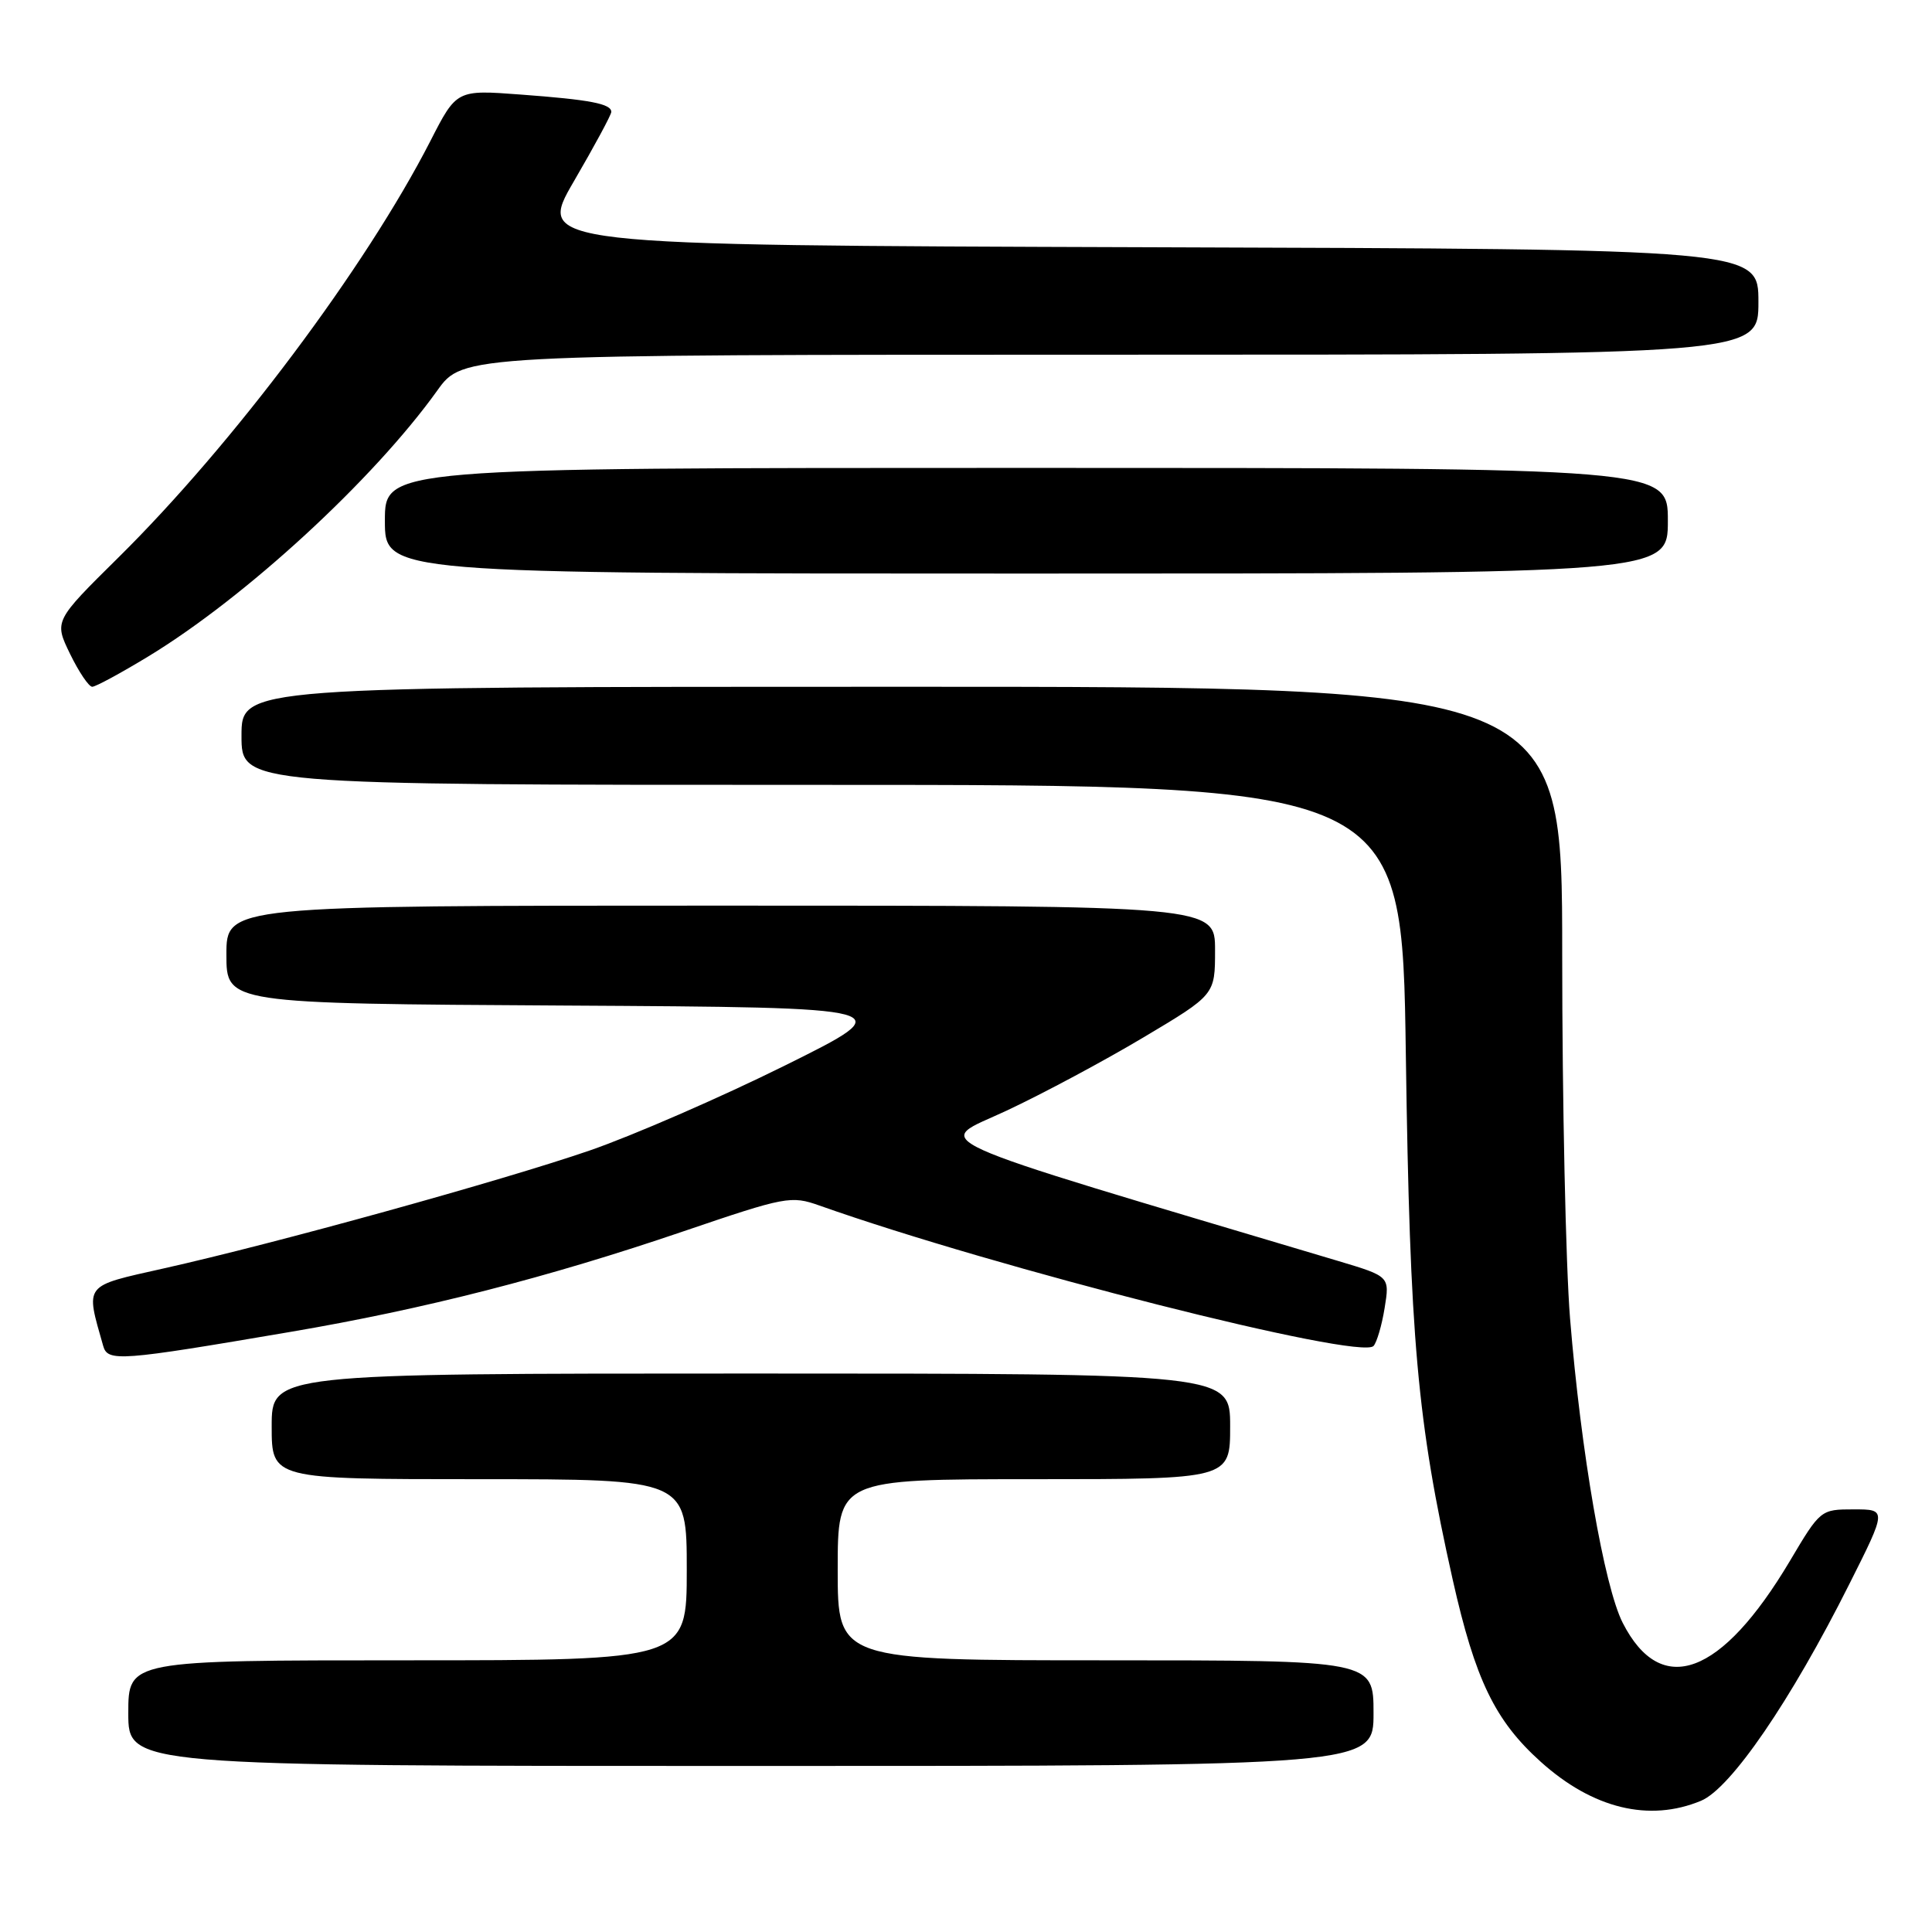<?xml version="1.0" encoding="UTF-8" standalone="no"?>
<!DOCTYPE svg PUBLIC "-//W3C//DTD SVG 1.1//EN" "http://www.w3.org/Graphics/SVG/1.1/DTD/svg11.dtd" >
<svg xmlns="http://www.w3.org/2000/svg" xmlns:xlink="http://www.w3.org/1999/xlink" version="1.1" viewBox="0 0 256 256">
 <g >
 <path fill="currentColor"
d=" M 225.40 238.61 C 229.35 236.96 237.30 225.34 245.04 209.91 C 250.02 200.00 250.02 200.00 245.62 200.00 C 241.26 200.00 241.20 200.04 237.18 206.82 C 228.11 222.08 220.12 225.04 215.02 215.04 C 212.56 210.21 209.48 192.40 208.04 174.70 C 207.47 167.65 207.00 145.94 207.00 126.45 C 207.00 91.00 207.00 91.00 119.50 91.00 C 32.00 91.00 32.00 91.00 32.00 97.50 C 32.00 104.00 32.00 104.00 108.89 104.00 C 185.78 104.00 185.78 104.00 186.28 139.75 C 186.82 177.55 187.78 188.27 192.49 209.31 C 195.47 222.57 198.09 228.00 204.16 233.45 C 211.06 239.66 218.54 241.47 225.40 238.61 Z  M 182.00 227.00 C 182.00 220.00 182.00 220.00 146.50 220.00 C 111.00 220.00 111.00 220.00 111.00 208.00 C 111.00 196.00 111.00 196.00 137.00 196.00 C 163.00 196.00 163.00 196.00 163.00 189.00 C 163.00 182.00 163.00 182.00 99.50 182.00 C 36.00 182.00 36.00 182.00 36.00 189.00 C 36.00 196.00 36.00 196.00 63.50 196.00 C 91.00 196.00 91.00 196.00 91.00 208.00 C 91.00 220.00 91.00 220.00 54.00 220.00 C 17.00 220.00 17.00 220.00 17.00 227.00 C 17.00 234.00 17.00 234.00 99.50 234.00 C 182.00 234.00 182.00 234.00 182.00 227.00 Z  M 38.50 176.48 C 56.21 173.47 72.65 169.26 90.58 163.15 C 104.12 158.54 104.82 158.41 108.58 159.74 C 132.01 168.04 180.21 180.26 182.00 178.35 C 182.43 177.88 183.10 175.62 183.47 173.32 C 184.15 169.13 184.15 169.13 177.33 167.09 C 120.12 150.02 123.77 151.67 133.35 147.18 C 138.16 144.93 146.36 140.54 151.55 137.44 C 161.00 131.81 161.00 131.81 161.00 125.90 C 161.00 120.00 161.00 120.00 95.50 120.00 C 30.00 120.00 30.00 120.00 30.00 126.49 C 30.00 132.98 30.00 132.98 74.75 133.24 C 119.50 133.50 119.50 133.50 104.00 141.19 C 95.47 145.42 83.83 150.48 78.13 152.45 C 66.47 156.46 36.54 164.75 21.70 168.07 C 10.98 170.48 11.32 170.04 13.67 178.33 C 14.27 180.47 15.80 180.35 38.50 176.48 Z  M 19.65 86.98 C 32.54 79.15 49.48 63.56 57.94 51.75 C 61.34 47.00 61.34 47.00 147.17 47.00 C 233.00 47.00 233.00 47.00 233.00 40.01 C 233.00 33.01 233.00 33.01 152.05 32.76 C 71.11 32.50 71.11 32.50 76.05 24.01 C 78.77 19.34 81.00 15.21 81.00 14.83 C 81.00 13.75 78.19 13.21 69.00 12.53 C 60.50 11.89 60.50 11.89 57.02 18.70 C 48.46 35.40 30.90 58.85 15.67 73.89 C 7.17 82.29 7.17 82.29 9.28 86.64 C 10.45 89.04 11.77 91.00 12.22 91.00 C 12.67 91.00 16.01 89.19 19.65 86.98 Z  M 221.00 69.00 C 221.00 62.00 221.00 62.00 136.00 62.00 C 51.00 62.00 51.00 62.00 51.00 69.00 C 51.00 76.00 51.00 76.00 136.00 76.00 C 221.00 76.00 221.00 76.00 221.00 69.00 Z "/>
</g>
</svg>